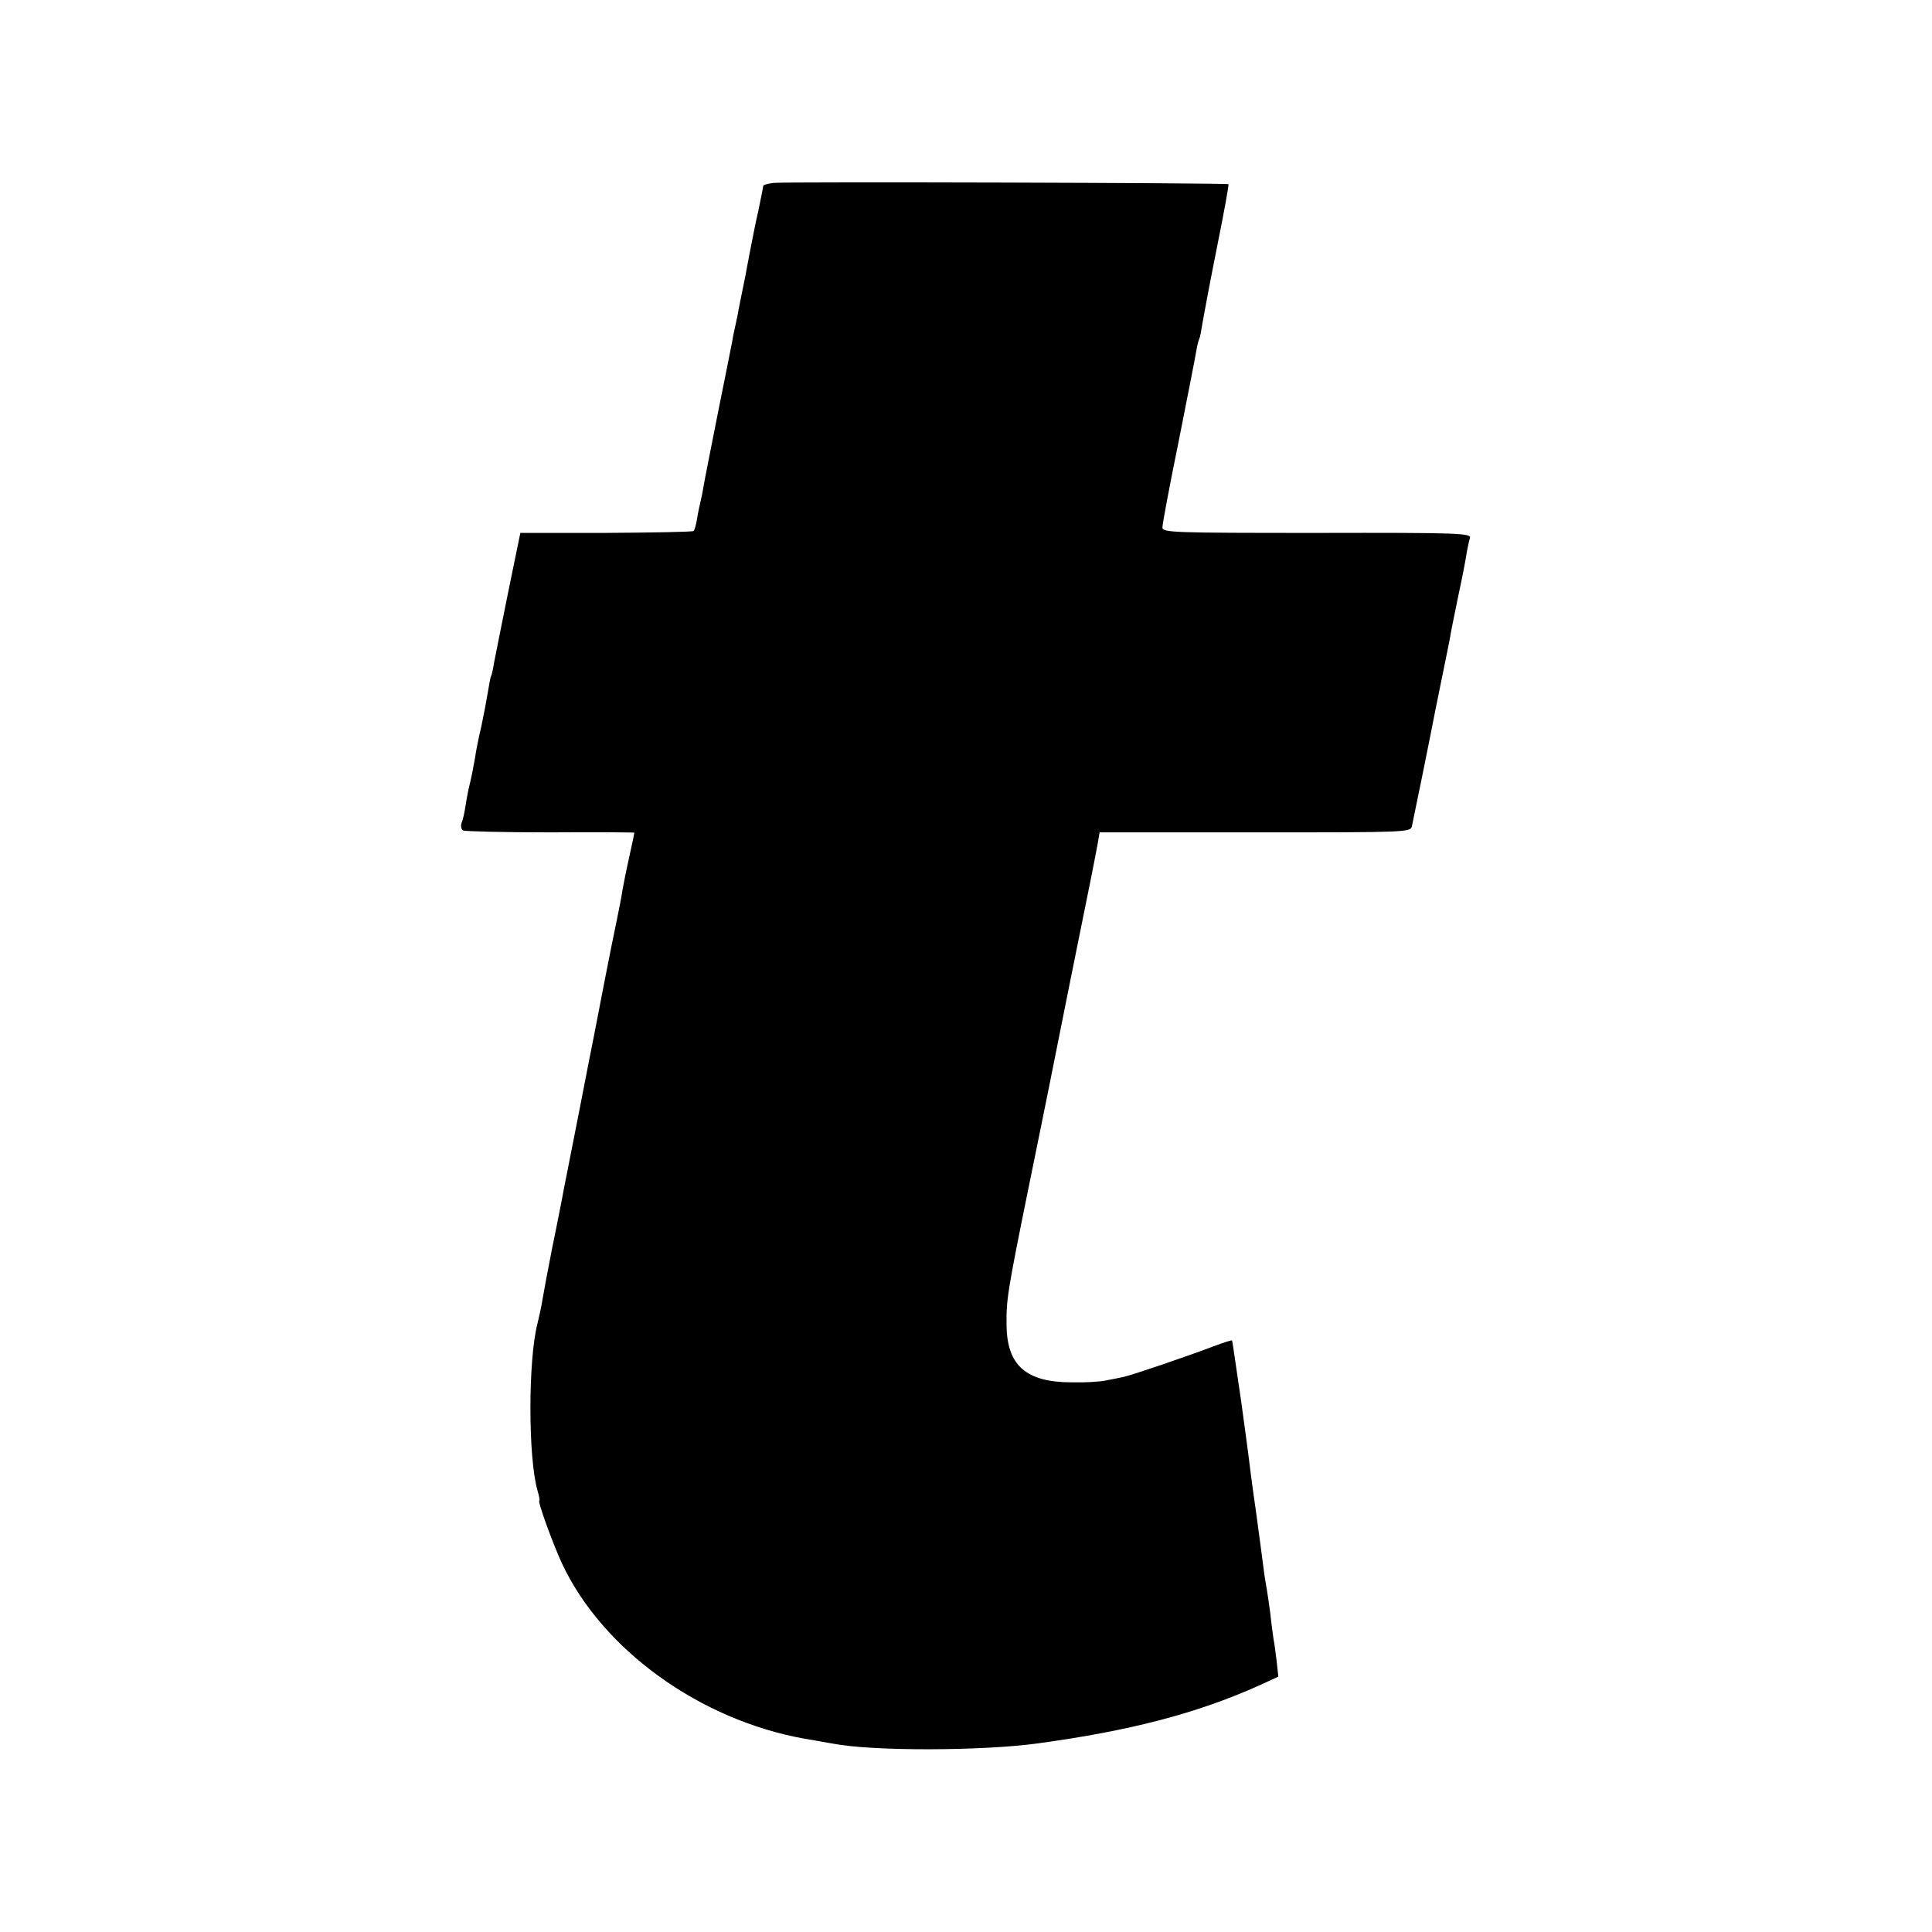 <?xml version="1.0" standalone="no"?>
<!DOCTYPE svg PUBLIC "-//W3C//DTD SVG 20010904//EN"
 "http://www.w3.org/TR/2001/REC-SVG-20010904/DTD/svg10.dtd">
<svg version="1.0" xmlns="http://www.w3.org/2000/svg"
 width="600pt" height="600pt" viewBox="0 0 600 600"
 preserveAspectRatio="xMidYMid meet">
<g transform="translate(0,600) scale(0.1,-0.1)"
fill="#000000" stroke="none">
<path d="M2403 5432 c-18 -2 -33 -6 -33 -10 0 -4 -7 -38 -15 -77 -9 -38 -17
-82 -20 -96 -3 -14 -12 -61 -20 -105 -9 -43 -18 -90 -21 -104 -2 -14 -7 -36
-10 -50 -3 -14 -8 -36 -10 -50 -3 -14 -22 -113 -44 -220 -21 -107 -42 -211
-45 -230 -3 -19 -8 -42 -10 -50 -2 -8 -7 -31 -10 -50 -3 -19 -8 -37 -11 -39
-3 -3 -125 -5 -271 -6 l-267 0 -38 -185 c-21 -102 -40 -201 -44 -220 -3 -19
-7 -37 -9 -40 -2 -3 -6 -26 -10 -50 -4 -25 -13 -72 -20 -105 -8 -33 -17 -78
-20 -100 -4 -22 -10 -56 -15 -75 -5 -19 -11 -51 -14 -71 -3 -20 -8 -44 -12
-53 -4 -10 -2 -21 4 -25 5 -3 128 -6 271 -6 144 1 261 0 261 -1 0 -2 -7 -36
-16 -76 -9 -40 -18 -86 -21 -103 -2 -16 -11 -61 -19 -100 -13 -60 -55 -276
-70 -355 -3 -14 -25 -126 -49 -250 -24 -124 -47 -236 -49 -250 -3 -14 -16 -83
-31 -155 -14 -71 -28 -146 -31 -165 -3 -19 -10 -51 -15 -71 -29 -113 -29 -415
0 -517 5 -17 8 -32 6 -32 -7 0 42 -134 70 -195 126 -269 429 -487 755 -545 33
-5 72 -13 87 -15 122 -24 465 -23 638 1 285 39 492 93 684 179 l61 28 -5 46
c-3 25 -7 57 -10 71 -2 14 -7 50 -10 80 -4 30 -9 64 -11 75 -2 11 -7 40 -10
65 -3 25 -14 106 -24 180 -11 74 -21 155 -24 180 -3 25 -13 95 -21 155 -9 61
-19 128 -22 150 -3 22 -6 41 -7 42 -1 2 -27 -7 -57 -18 -87 -33 -252 -89 -279
-95 -14 -3 -38 -8 -55 -11 -16 -4 -64 -7 -106 -6 -142 0 -202 52 -203 178 -1
78 2 100 68 425 31 151 58 286 61 300 3 14 34 169 69 345 70 344 75 372 85
425 l6 35 483 0 c475 0 483 0 487 20 11 52 54 263 59 290 3 17 17 86 31 155
14 69 28 136 30 150 2 14 14 70 25 125 12 55 23 113 25 129 3 15 7 36 10 45 5
15 -30 17 -475 16 -449 0 -480 1 -480 17 0 10 22 129 50 265 27 137 52 263 55
282 3 19 8 37 10 40 2 4 6 26 10 51 4 24 24 130 45 235 21 104 37 191 35 193
-4 4 -1371 8 -1412 4z"/>
</g>
</svg>
